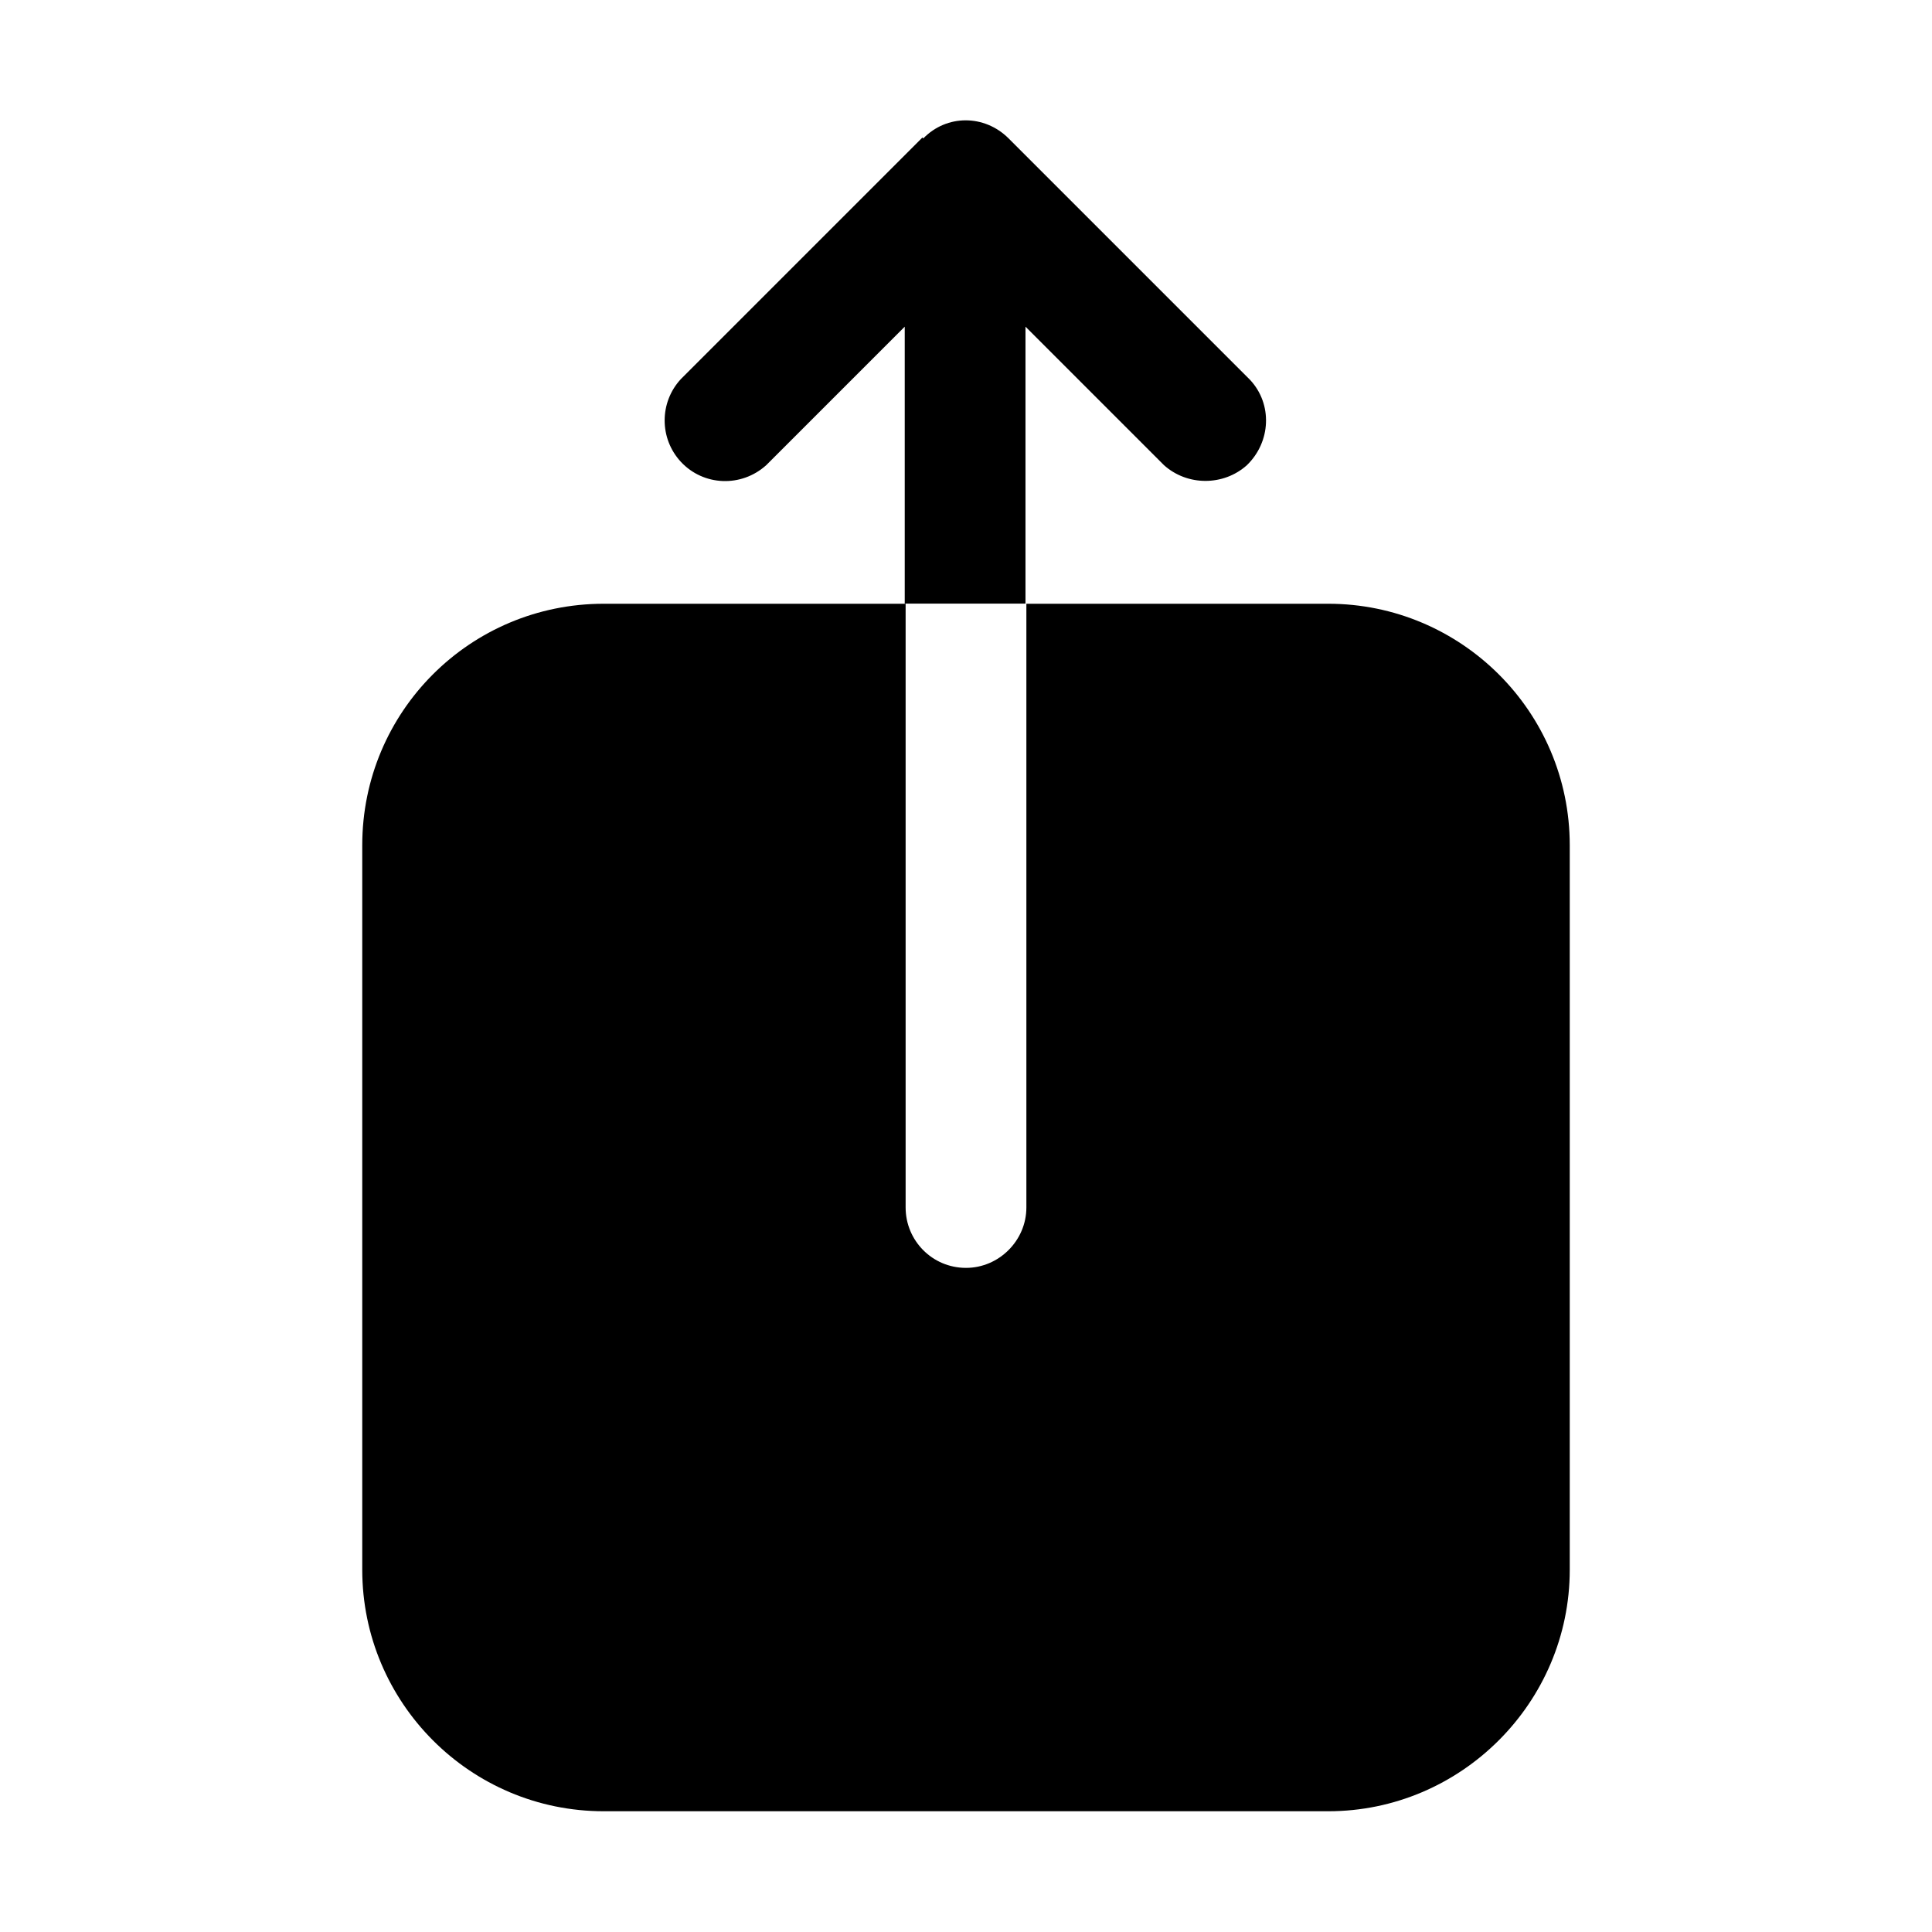 <svg viewBox="0 0 24 24" xmlns="http://www.w3.org/2000/svg"><path d="M11.47 1.72l-.001 0c.29-.3.76-.3 1.06-.001l3 3v0c.28.3.26.77-.04 1.06 -.29.26-.74.26-1.03-.001l-1.72-1.72v3.44h-1.5v-3.44l-1.72 1.72v0c-.31.28-.78.26-1.06-.04 -.27-.29-.27-.74 0-1.03l3-3Zm-.22 5.78V15v0c0 .41.33.75.75.75 .41 0 .75-.34.75-.75V7.5h3.75v0c1.65 0 3 1.34 3 3v9 0c0 1.65-1.35 3-3 3h-9v0c-1.66 0-3-1.35-3-3v-9 0c0-1.66 1.34-3 3-3h3.75Z"/></svg>